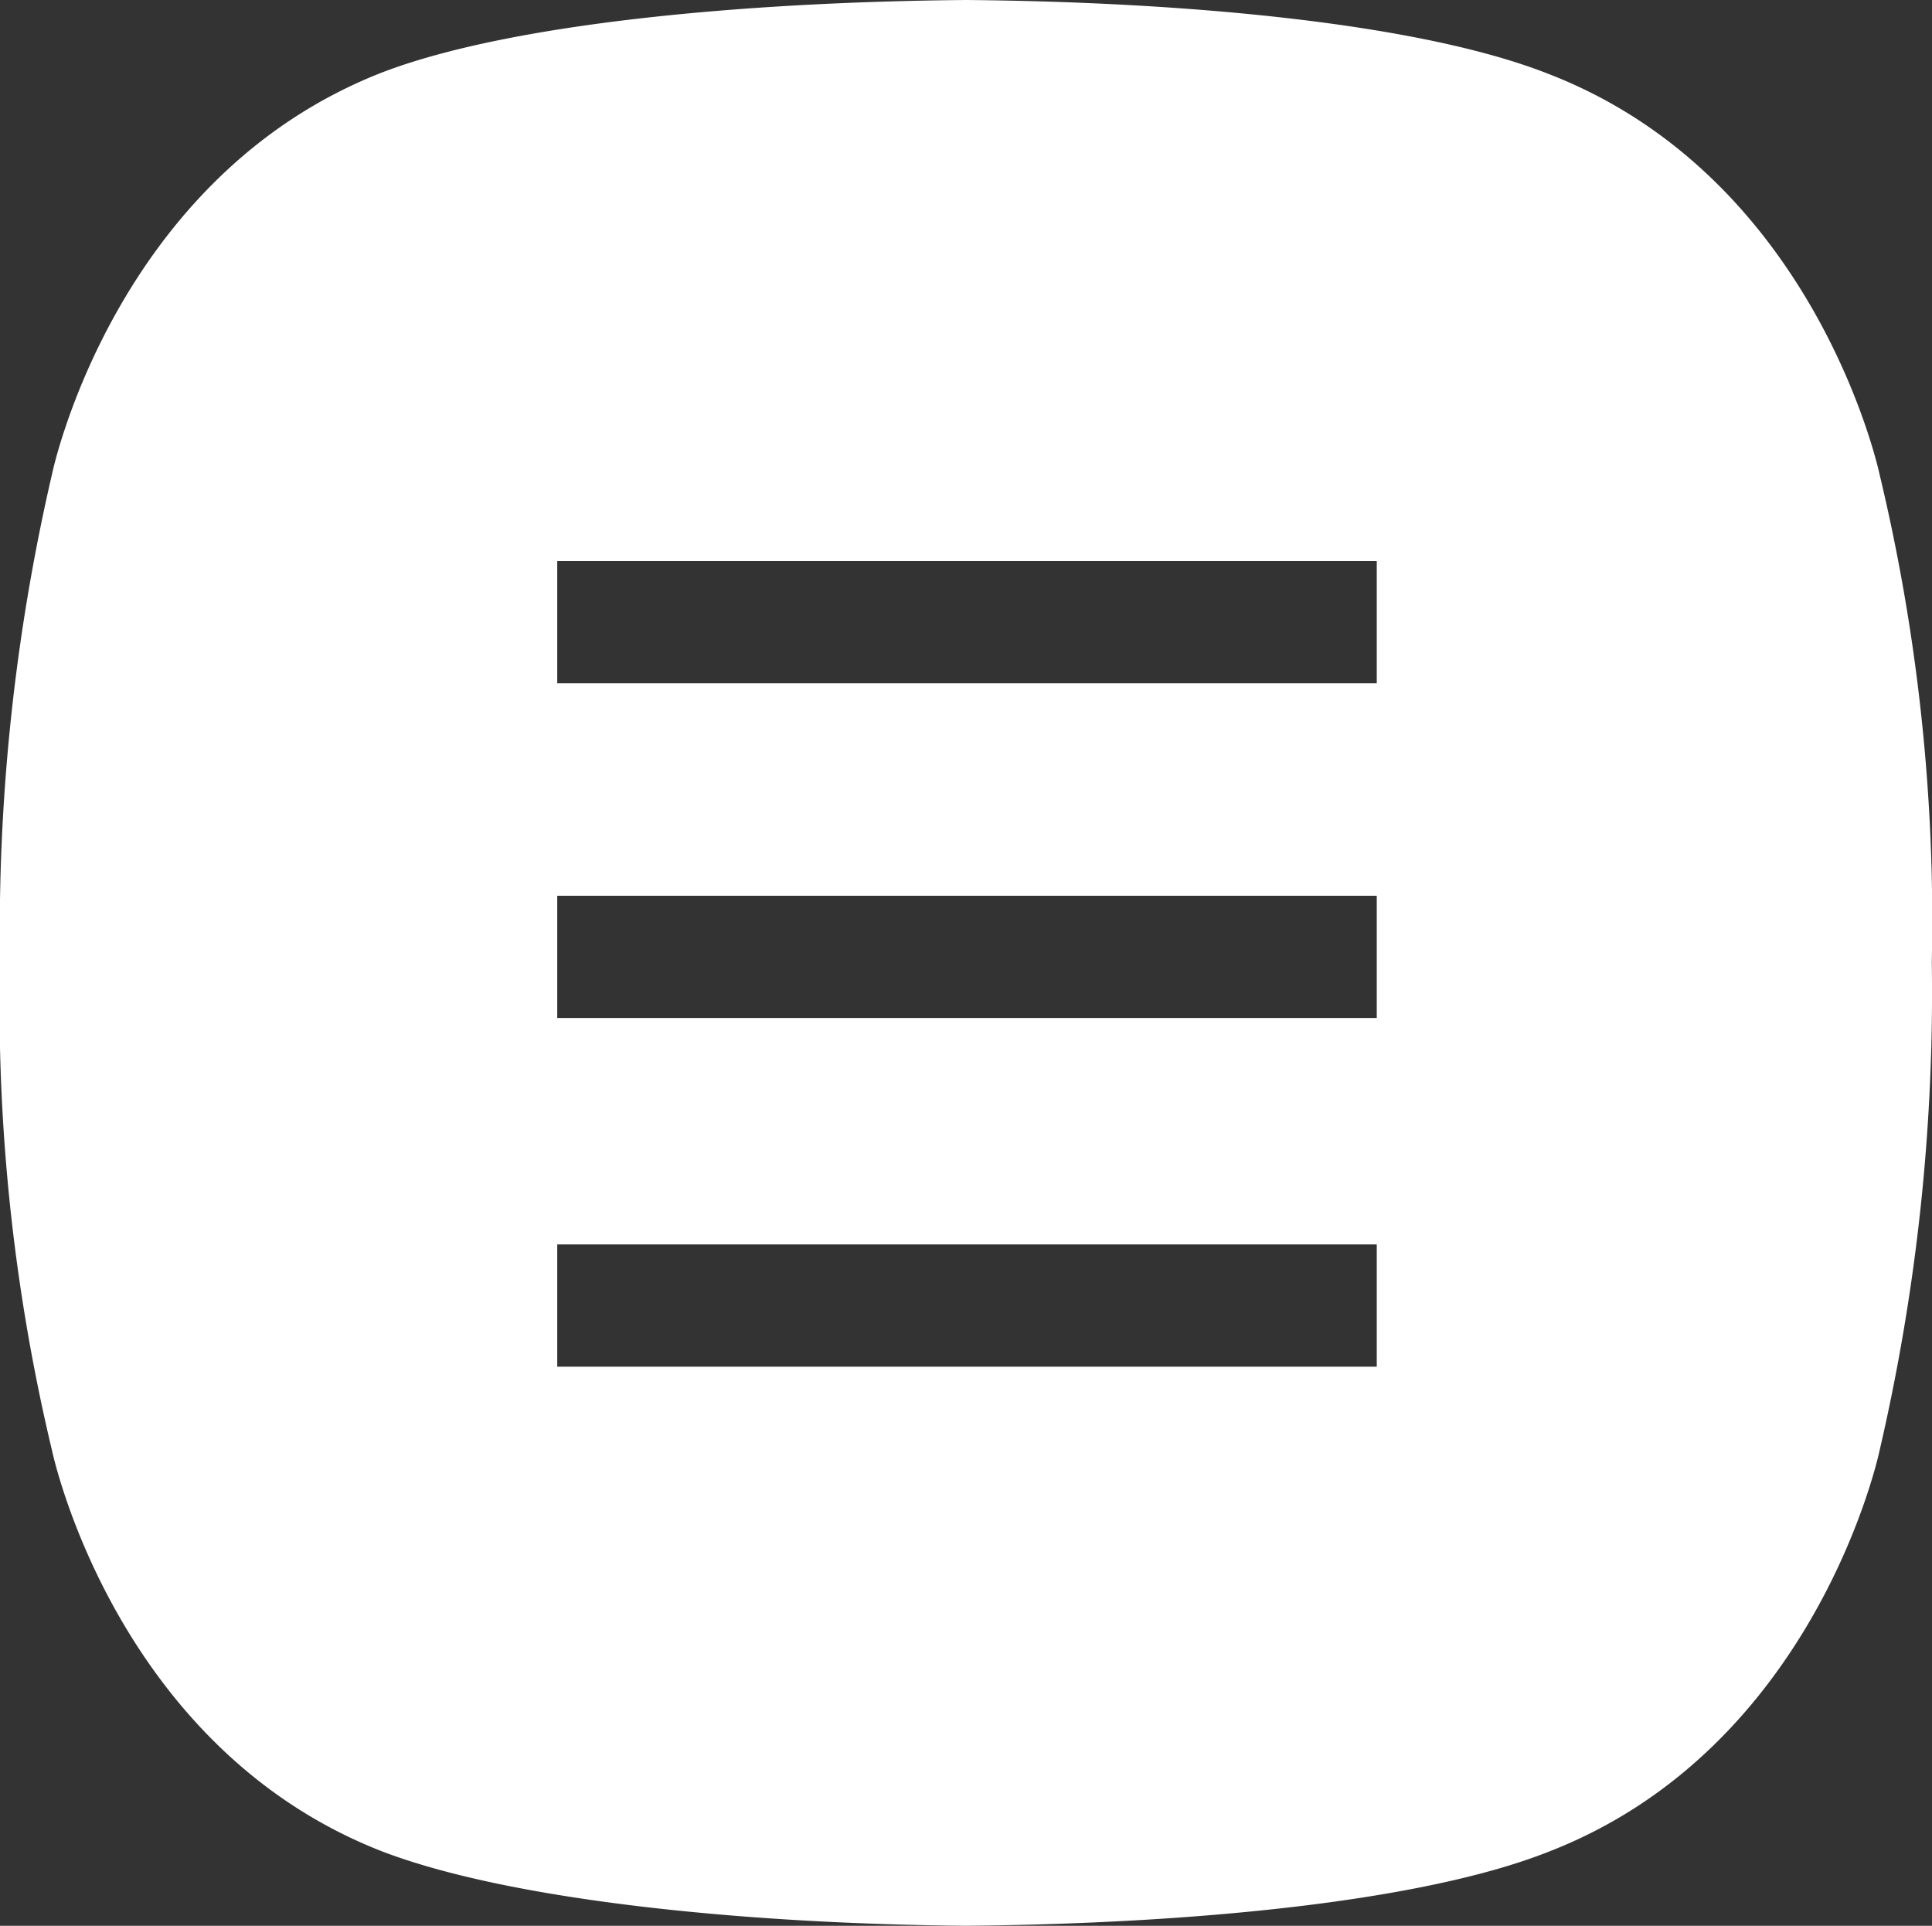 <svg xmlns="http://www.w3.org/2000/svg" viewBox="0 0 96.42 96.1"><rect x="0" y="0" width="96.42" height="96.1" fill="#333333" stroke="none"/><defs><style>.cls-1{fill:#fff;}</style></defs><title>Asset 1</title><g id="Layer_2" data-name="Layer 2"><g id="Layer_1-2" data-name="Layer 1"><path class="cls-1" d="M93.81,23.7s-3.1-14.8-16.5-20C71,1.2,59.51.1,48.21,0c-11.3.1-22.8,1.2-29.1,3.6-13.4,5.2-16.5,20-16.5,20A101,101,0,0,0,0,48a95.75,95.75,0,0,0,2.6,24.4s3.1,14.8,16.5,20c6.3,2.4,17.8,3.6,29.1,3.7,11.3-.1,22.8-1.2,29.1-3.7,13.4-5.2,16.5-20,16.5-20A101,101,0,0,0,96.41,48,95.45,95.45,0,0,0,93.81,23.7ZM68.61,68.2H27.81V62.1h40.9v6.1Zm0-17.4H27.81V44.7h40.9v6.1Zm0-16.7H27.81V28h40.9v6.1Z"/></g></g></svg>